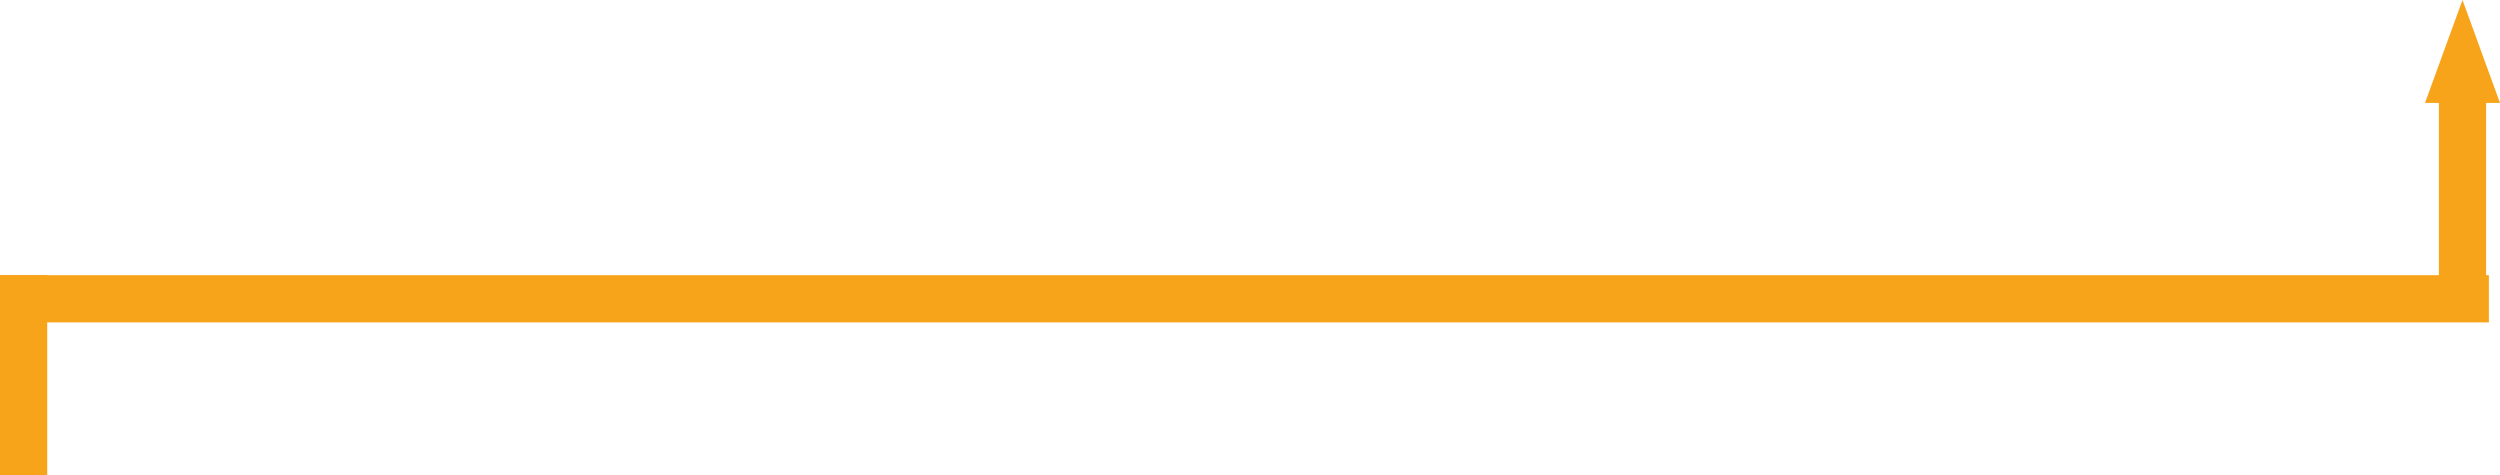 <svg id="pil7" xmlns="http://www.w3.org/2000/svg" viewBox="0 0 900 171.06">
    <defs>
        <style>
        .cls-1 {
            fill: #f8a41a;
        }
        </style>
    </defs>
    <title>pil7</title>
    <rect class="cls-1" y="99.06" width="896" height="17" />
    <rect class="cls-1" y="99.06" width="17" height="72" />
    <rect class="cls-1" x="878" y="35.06" width="17" height="72" />
    <polygon class="cls-1" points="886.5 0 873 37.06 900 37.06 886.5 0" />
</svg>